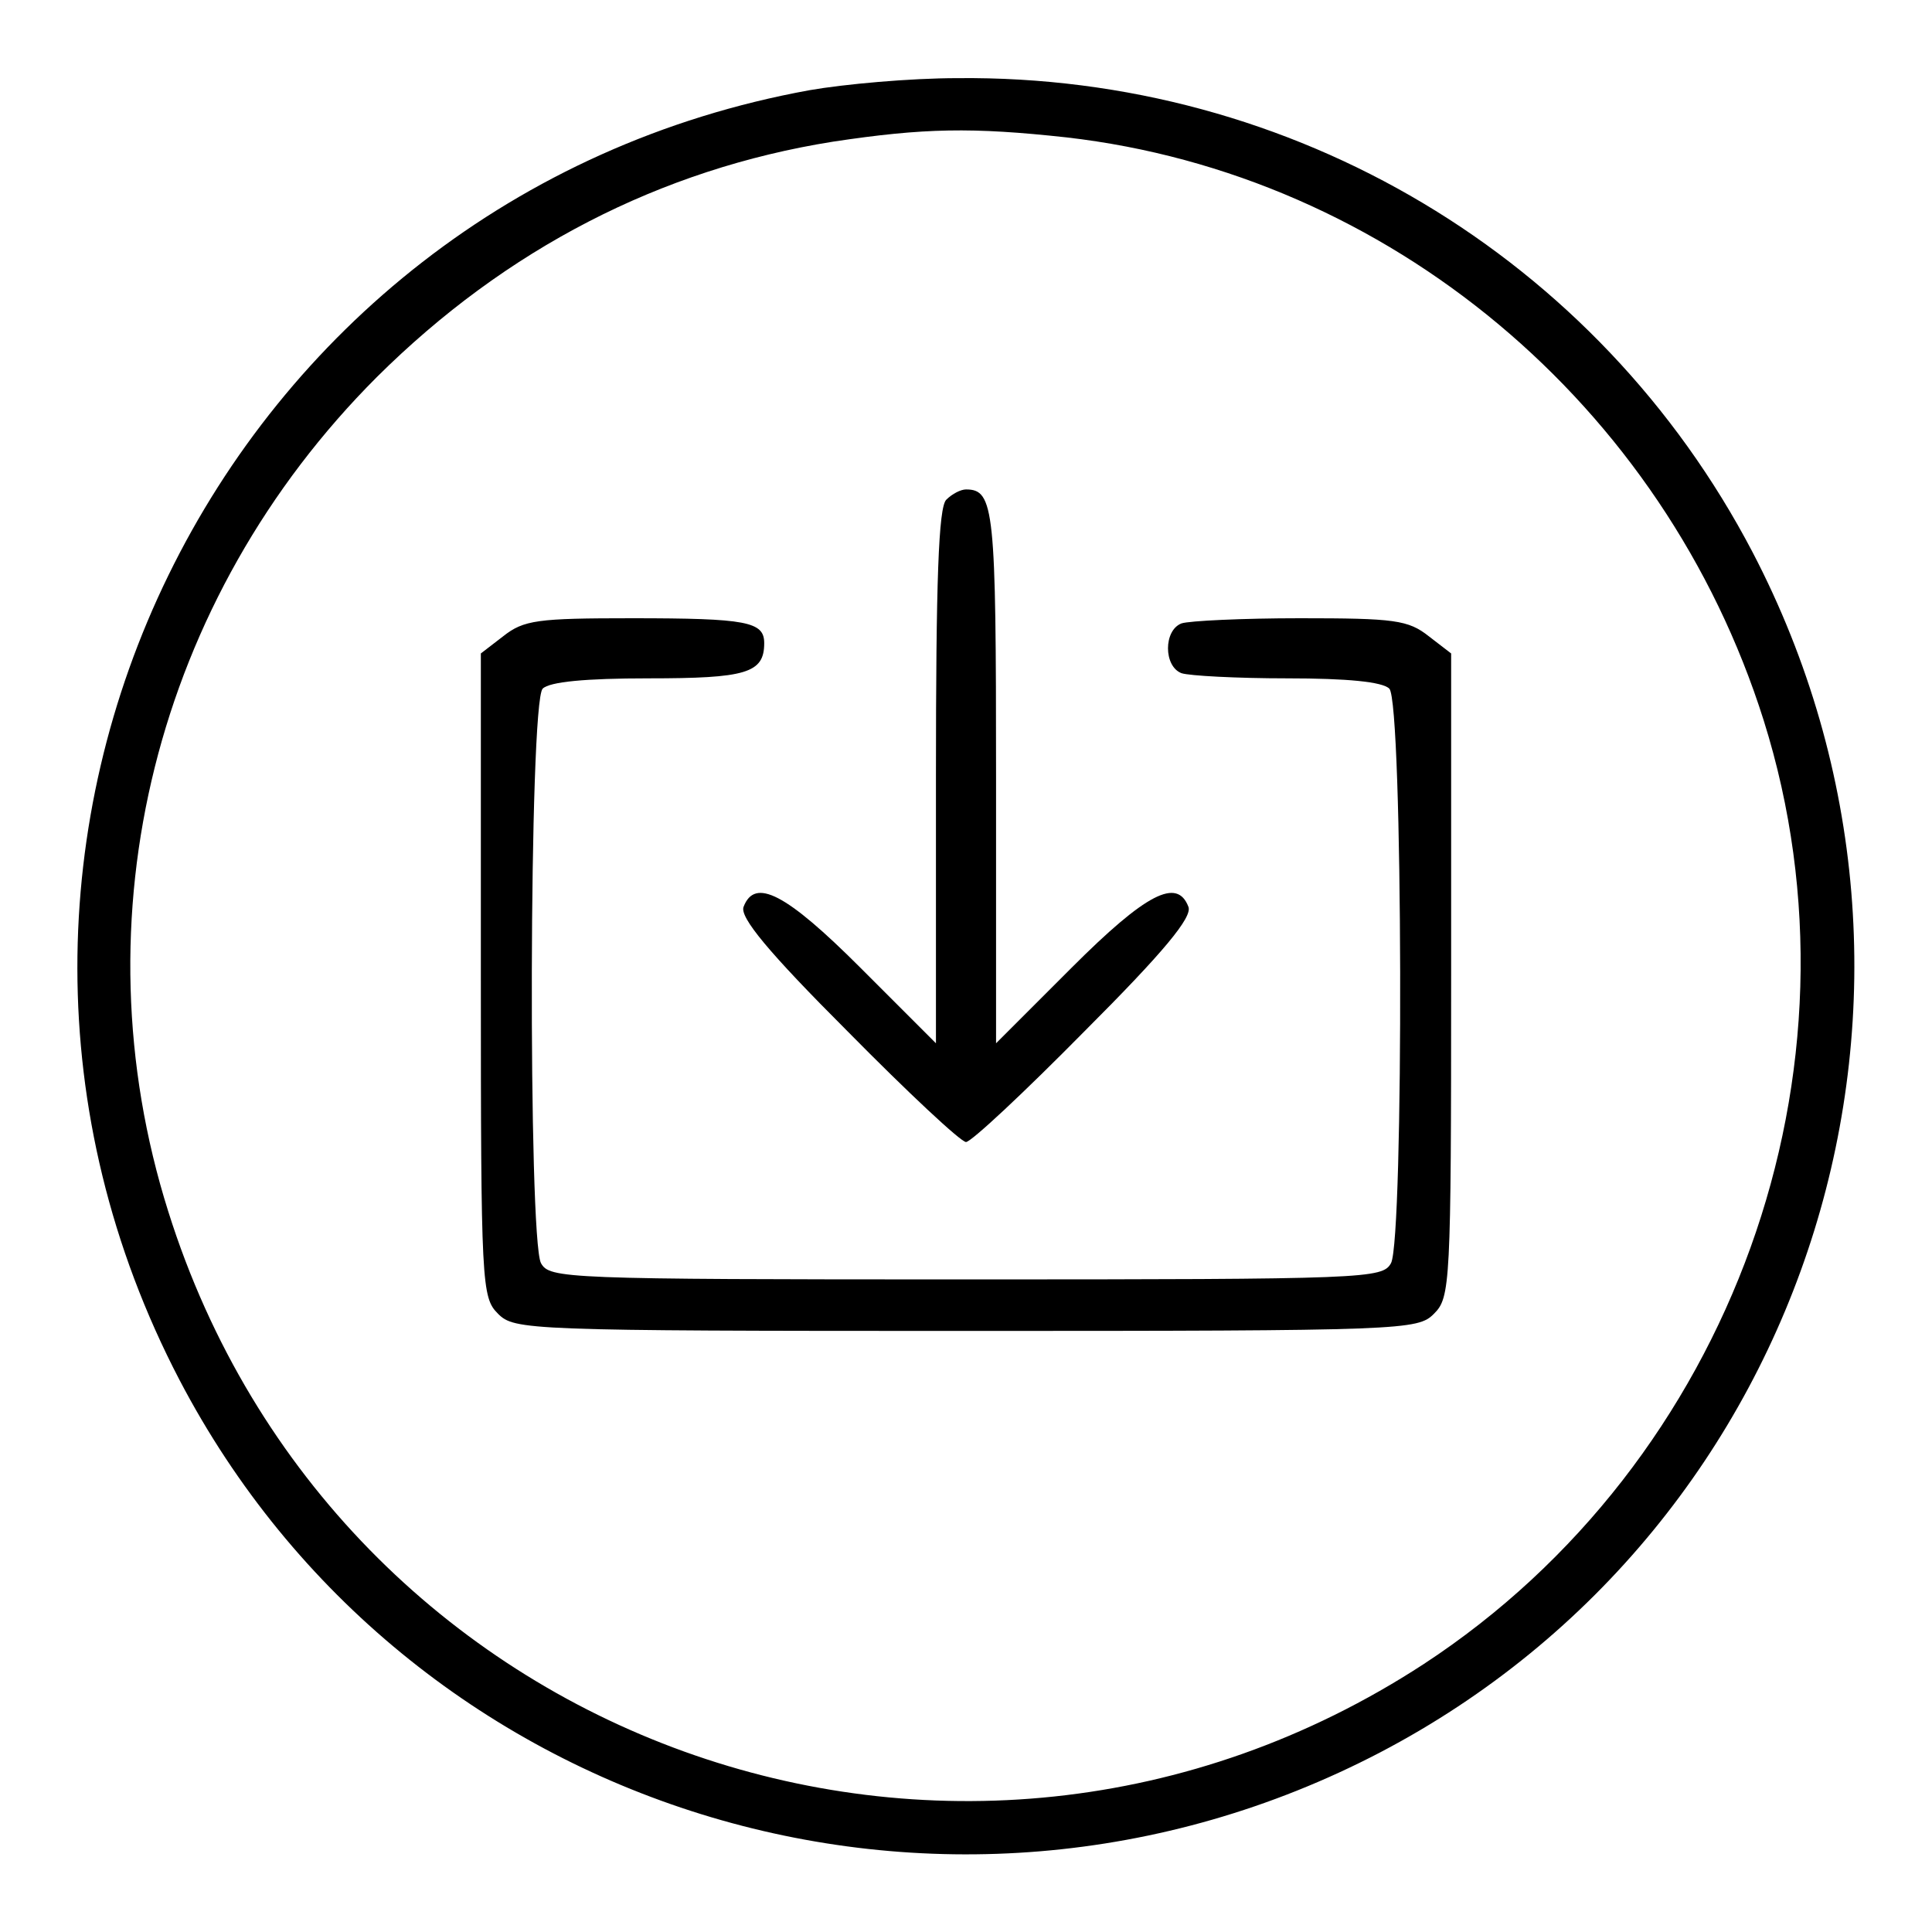<?xml version="1.0" standalone="no"?>
<!DOCTYPE svg PUBLIC "-//W3C//DTD SVG 20010904//EN"
 "http://www.w3.org/TR/2001/REC-SVG-20010904/DTD/svg10.dtd">
<svg version="1.0" xmlns="http://www.w3.org/2000/svg"
 width="225pt" height="225pt" viewBox="0 0 225 225"
 preserveAspectRatio="xMidYMid meet">

<g transform="translate(0,225) scale(0.1,-0.1)"
fill="#000000" stroke="none">
<path d="M943 2145 c-689 -125 -1058 -881 -734 -1502 264 -505 890 -699 1398
-434 505 264 699 890 434 1398 -180 344 -535 556 -926 552 -55 0 -132 -7 -172
-14z m299 -55 c375 -43 696 -311 812 -679 128 -407 -37 -864 -396 -1099 -543
-354 -1267 -93 -1462 527 -108 342 -15 714 243 972 150 149 330 242 531 274
106 16 162 17 272 5z"/>
<path d="M1102 1668 c-9 -9 -12 -94 -12 -322 l0 -311 -88 88 c-87 87 -123 105
-136 71 -5 -12 29 -53 121 -145 70 -71 132 -129 138 -129 6 0 68 58 138 129
92 92 126 133 121 145 -13 34 -49 16 -136 -71 l-88 -88 0 311 c0 311 -2 334
-35 334 -6 0 -16 -5 -23 -12z"/>
<path d="M586 1509 l-26 -20 0 -375 c0 -361 1 -375 20 -394 19 -19 33 -20 545
-20 512 0 526 1 545 20 19 19 20 33 20 394 l0 375 -26 20 c-24 19 -40 21 -150
21 -67 0 -129 -3 -138 -6 -21 -8 -21 -50 0 -58 9 -3 64 -6 123 -6 70 0 111 -4
119 -12 16 -16 17 -640 2 -669 -10 -18 -26 -19 -495 -19 -469 0 -485 1 -495
19 -15 29 -14 653 2 669 8 8 50 12 123 12 114 0 135 6 135 41 0 25 -20 29
-154 29 -110 0 -126 -2 -150 -21z"/>
</g>
</svg>
